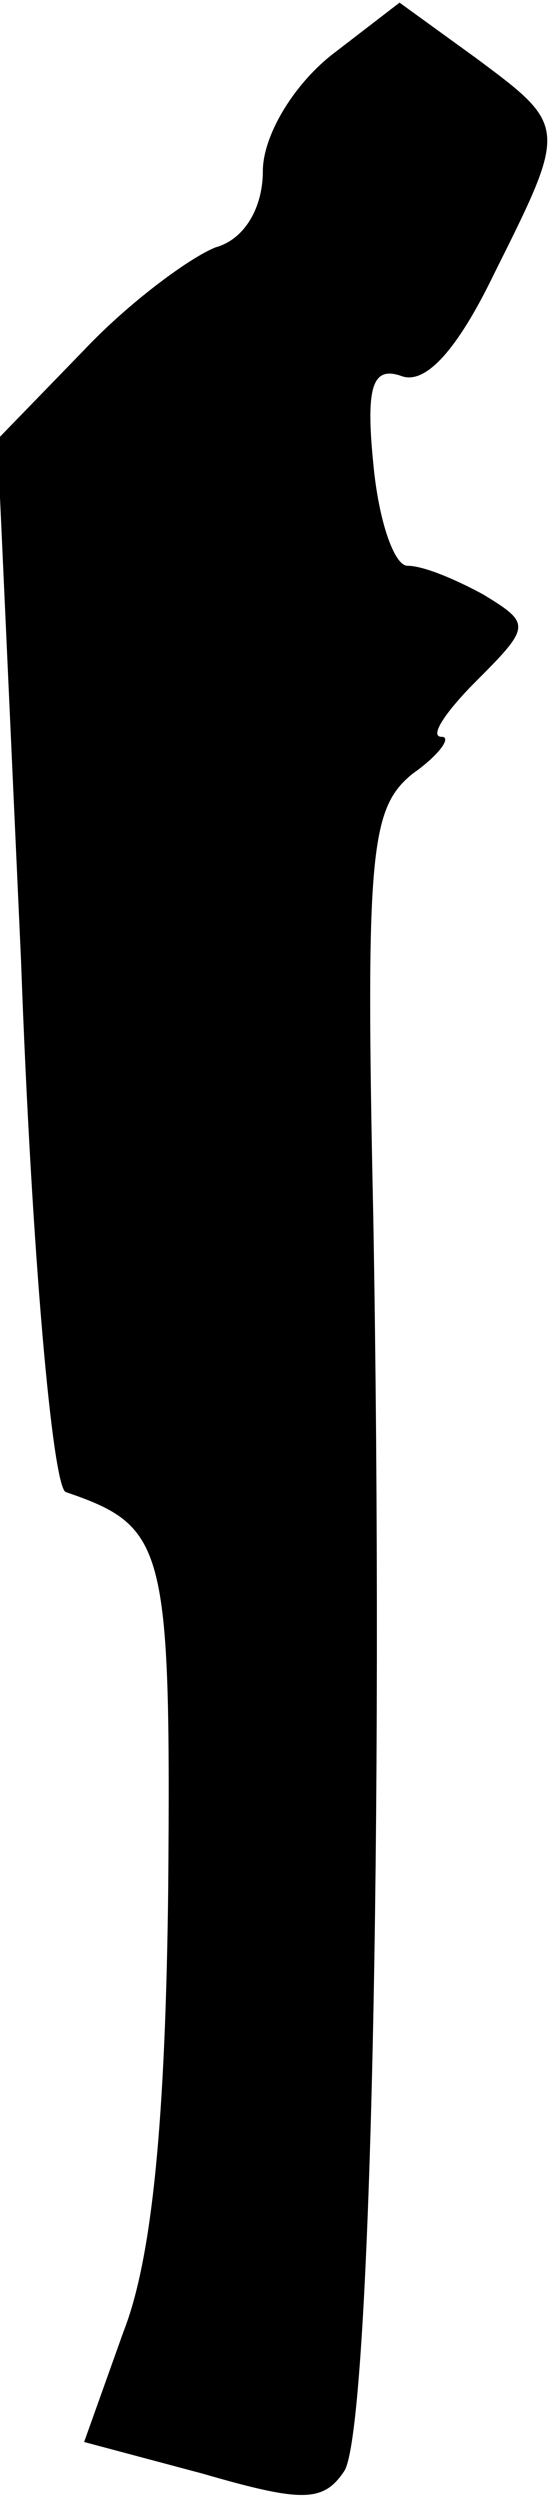 <?xml version="1.0" standalone="no"?>
<!DOCTYPE svg PUBLIC "-//W3C//DTD SVG 20010904//EN"
 "http://www.w3.org/TR/2001/REC-SVG-20010904/DTD/svg10.dtd">
<svg version="1.0" xmlns="http://www.w3.org/2000/svg"
 width="21pt" height="95pt" viewBox="0 0 21 95"
 preserveAspectRatio="xMidYMid meet">
<g transform="translate(0,95) scale(0.1,-0.1)"
fill="#000000" stroke="none">
<path fill="#000000" stroke="none" d="M126 929 c-15 -12 -26 -31 -26 -44 0
-14 -7 -26 -18 -29 -10 -4 -33 -21 -50 -39 l-33 -34 9 -198 c4 -111 12 -200
17 -202 38 -13 40 -20 39 -150 -1 -88 -6 -141 -17 -169 l-15 -42 45 -12 c38
-11 46 -11 54 1 10 16 15 251 11 477 -3 139 -1 155 15 168 10 7 15 14 11 14
-5 0 2 10 13 21 21 21 21 22 3 33 -11 6 -23 11 -29 11 -5 0 -11 17 -13 39 -3
30 0 37 11 33 9 -3 21 10 35 39 28 56 28 56 -7 82 l-29 21 -26 -20z"/>
</g>
</svg>
